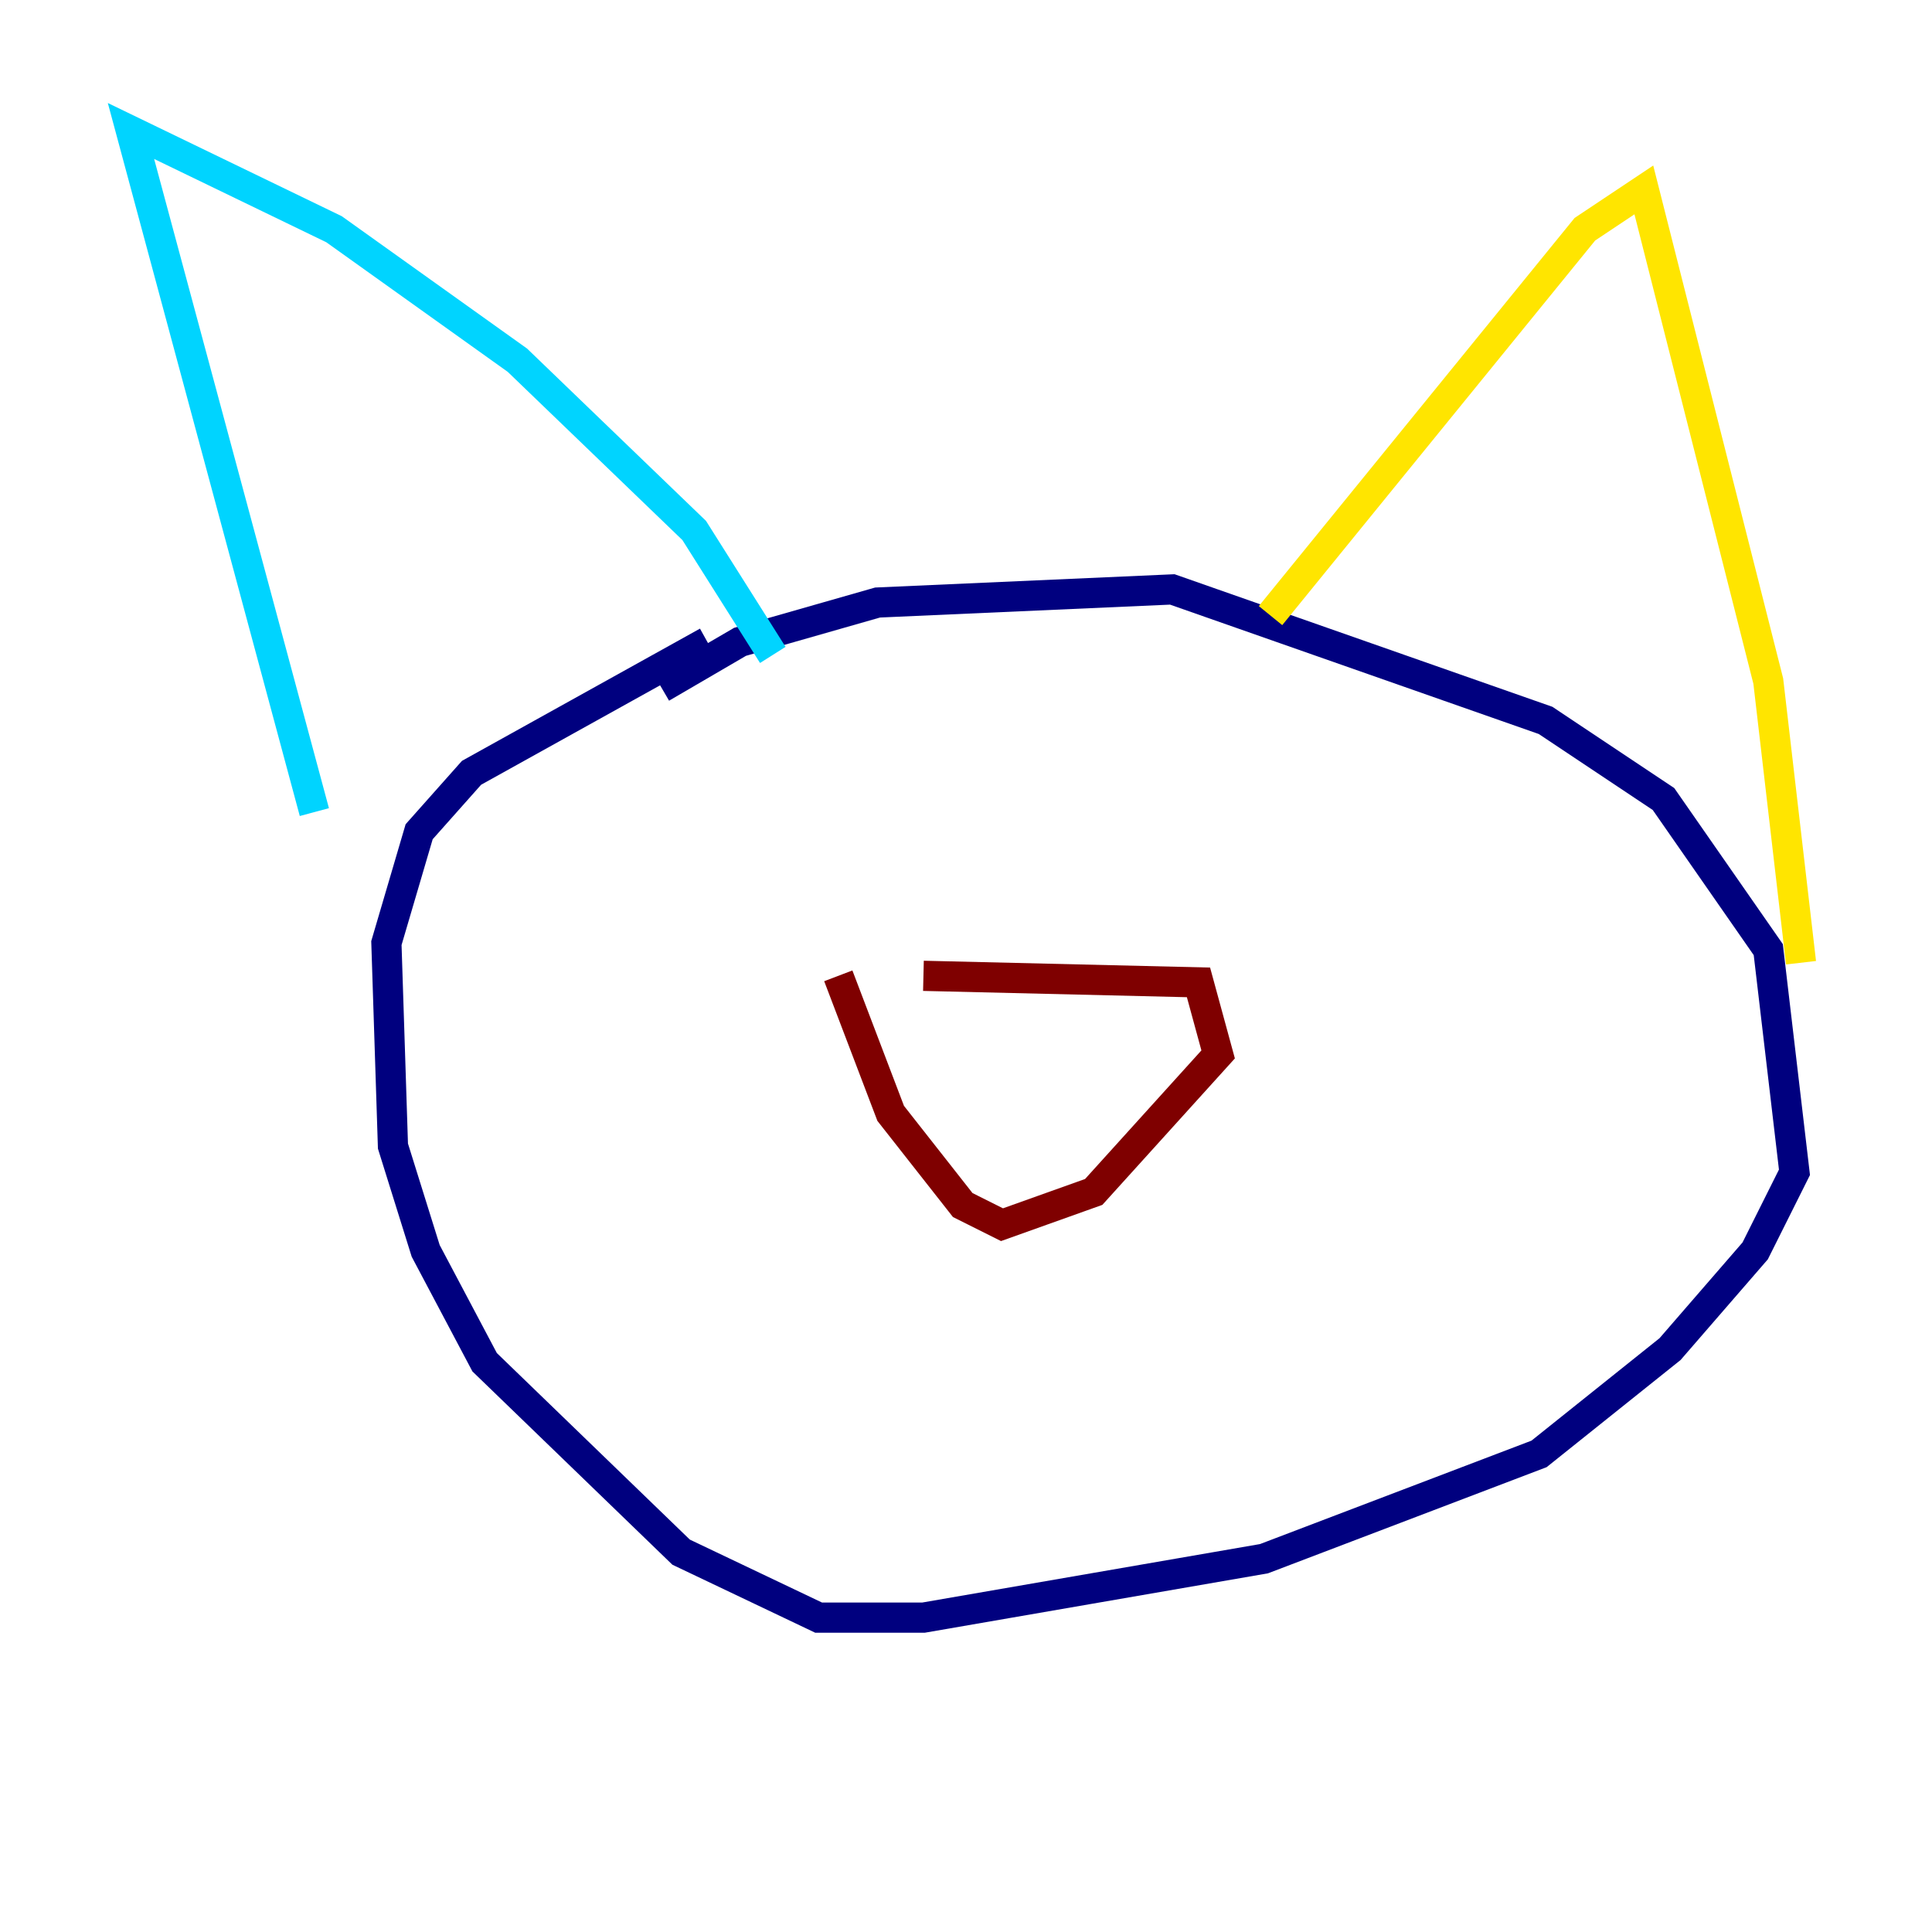<?xml version="1.0" encoding="utf-8" ?>
<svg baseProfile="tiny" height="128" version="1.2" viewBox="0,0,128,128" width="128" xmlns="http://www.w3.org/2000/svg" xmlns:ev="http://www.w3.org/2001/xml-events" xmlns:xlink="http://www.w3.org/1999/xlink"><defs /><polyline fill="none" points="43.824,45.559 49.031,42.522 58.142,39.919 77.668,39.051 102.4,47.729 110.21,52.936 117.153,62.915 118.888,77.668 116.285,82.875 110.644,89.383 101.966,96.325 83.742,103.268 61.18,107.173 54.237,107.173 45.125,102.834 32.108,90.251 28.203,82.875 26.034,75.932 25.6,62.481 27.77,55.105 31.241,51.2 46.861,42.522" stroke="#00007f" stroke-width="2" /><polyline fill="none" points="20.827,53.803 8.678,8.678 22.129,15.186 34.278,23.864 45.993,35.146 51.2,43.39" stroke="#00d4ff" stroke-width="2" /><polyline fill="none" points="84.176,40.786 105.003,15.186 108.909,12.583 117.153,45.125 119.322,63.783" stroke="#ffe500" stroke-width="2" /><polyline fill="none" points="61.18,64.651 79.403,65.085 80.705,69.858 72.461,78.969 66.386,81.139 63.783,79.837 59.01,73.763 55.539,64.651" stroke="#7f0000" stroke-width="2" /></svg>